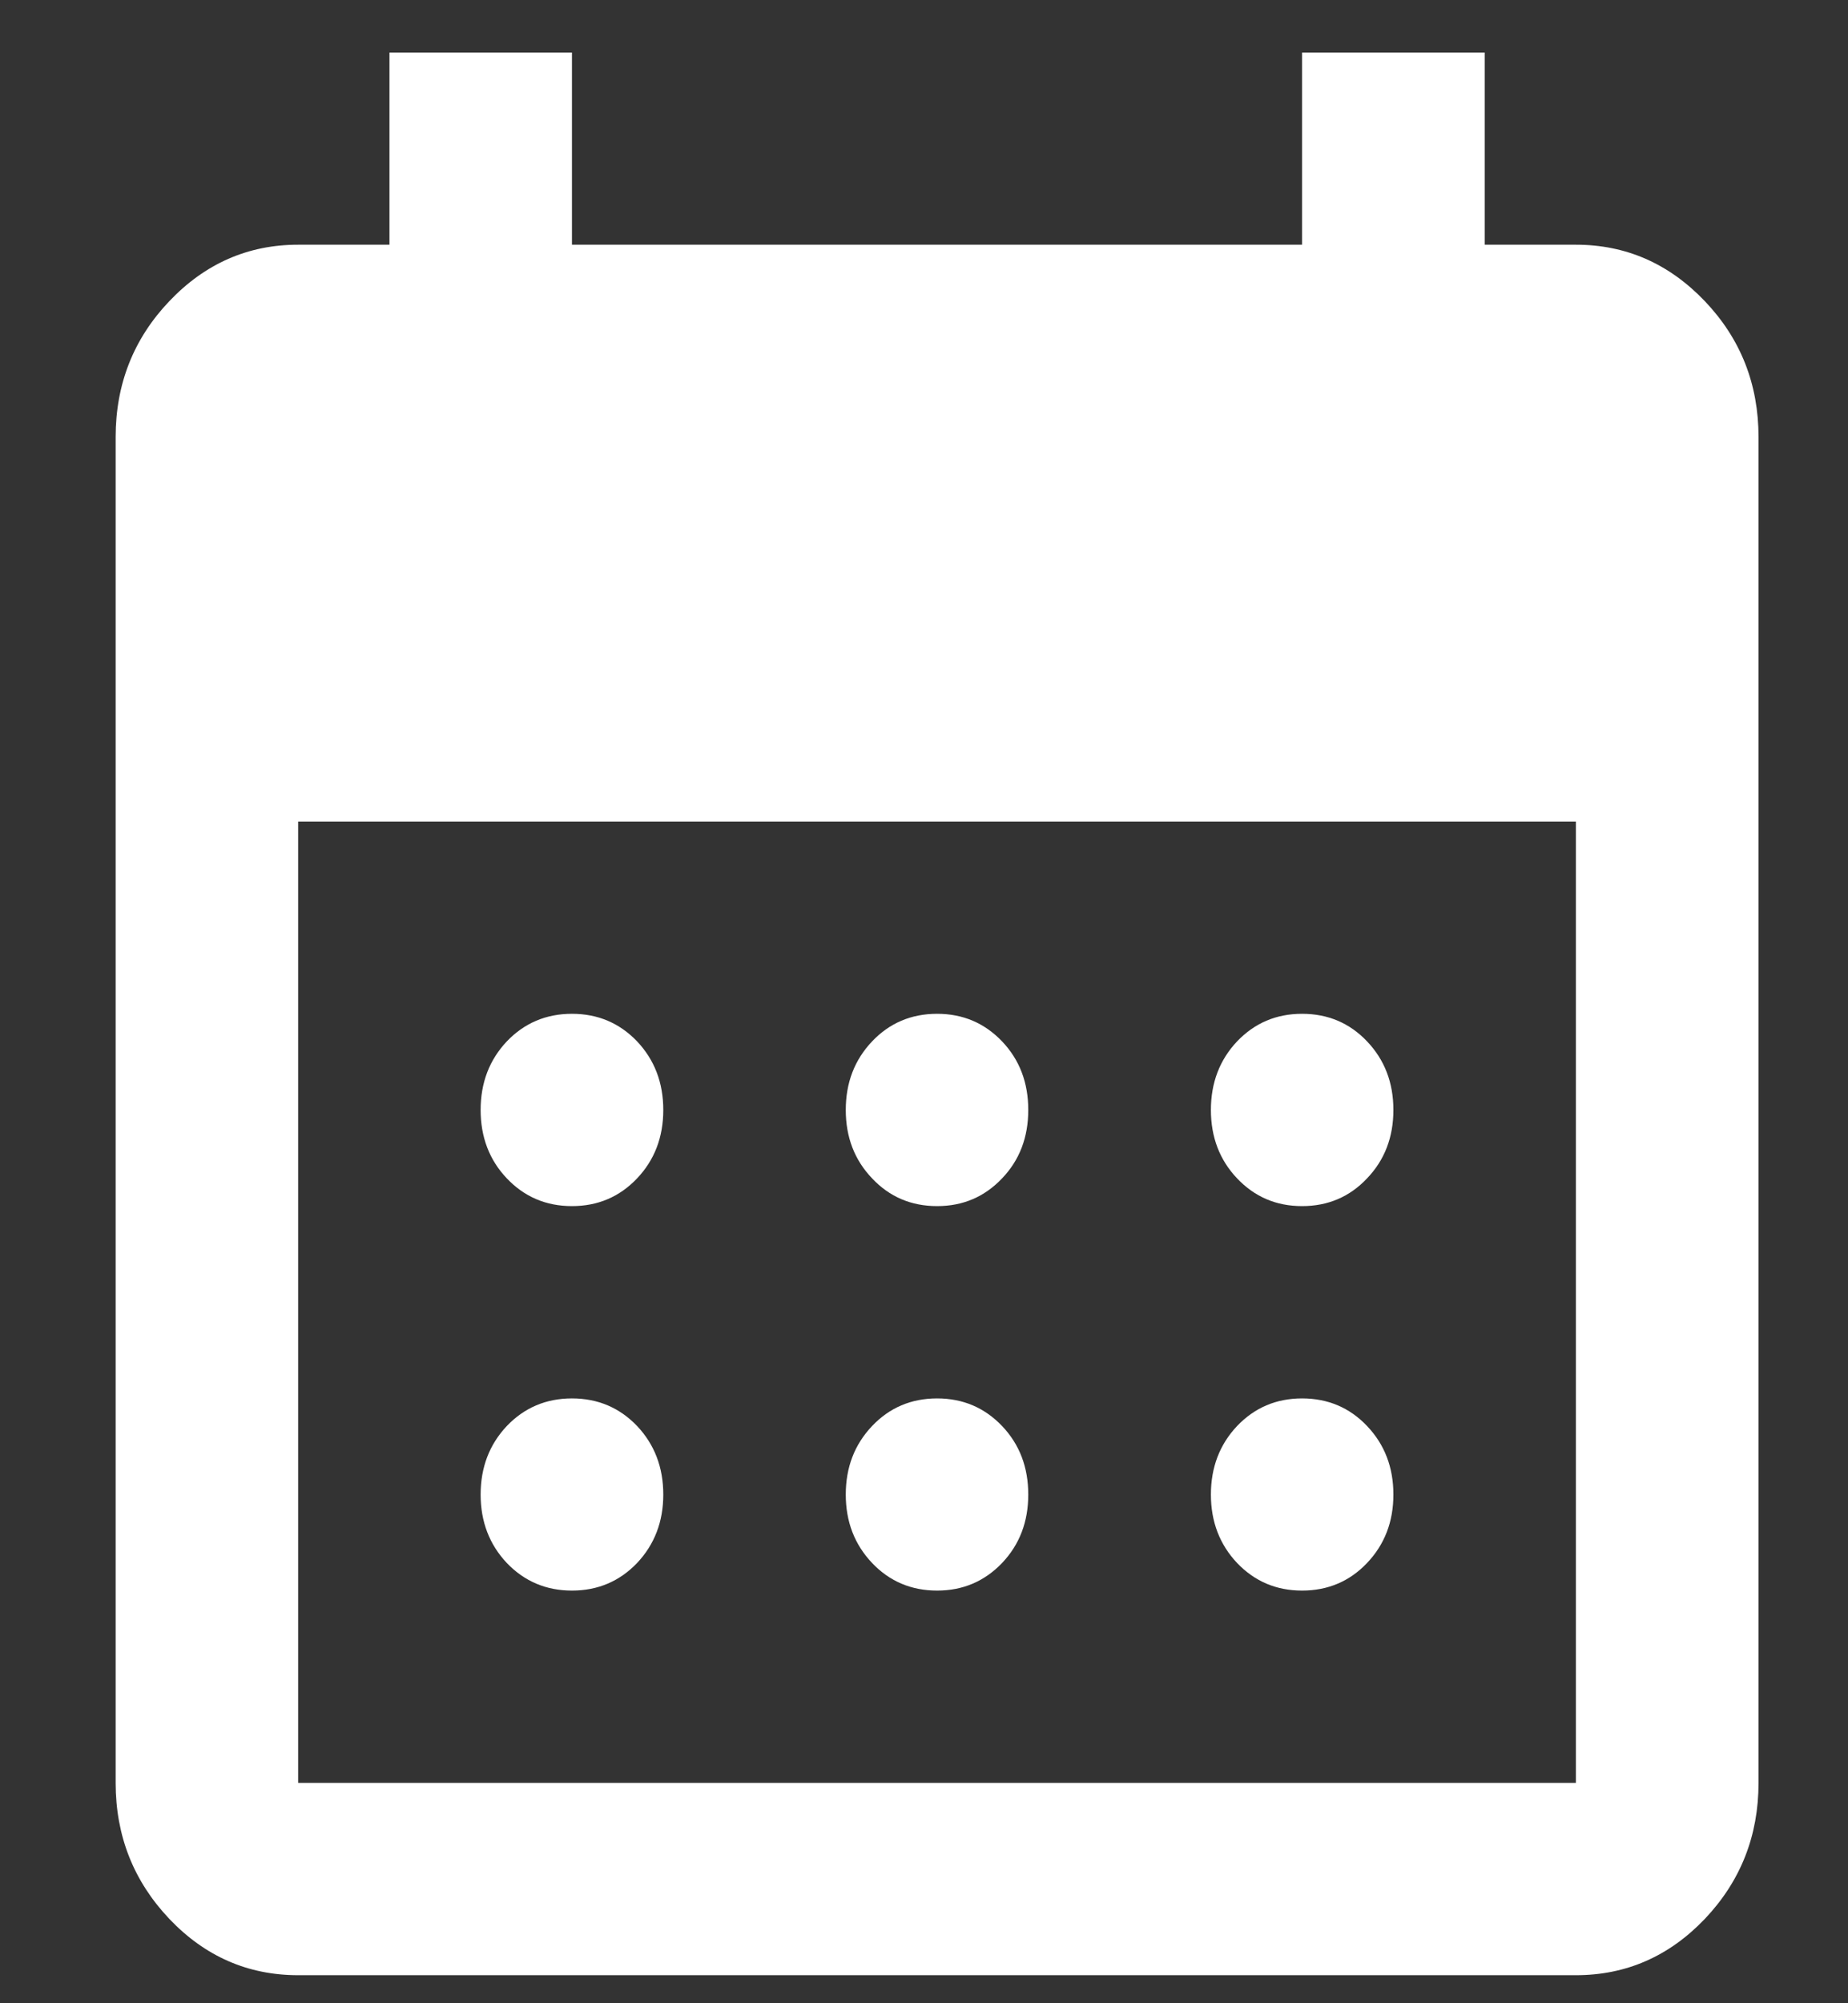 <svg width="12" height="13" viewBox="0 0 12 13" fill="none" xmlns="http://www.w3.org/2000/svg">
<rect x="0" y="0" width="12" height="13" fill="#333333" stroke="none"/>
<path d="M6.085 7.827C5.917 7.827 5.776 7.767 5.663 7.647C5.549 7.528 5.492 7.38 5.492 7.203C5.492 7.026 5.549 6.878 5.663 6.758C5.776 6.639 5.917 6.579 6.085 6.579C6.253 6.579 6.393 6.639 6.507 6.758C6.621 6.878 6.677 7.026 6.677 7.203C6.677 7.38 6.621 7.528 6.507 7.647C6.393 7.767 6.253 7.827 6.085 7.827ZM3.714 7.827C3.546 7.827 3.405 7.767 3.291 7.647C3.178 7.528 3.121 7.38 3.121 7.203C3.121 7.026 3.178 6.878 3.291 6.758C3.405 6.639 3.546 6.579 3.714 6.579C3.882 6.579 4.023 6.639 4.137 6.758C4.25 6.878 4.307 7.026 4.307 7.203C4.307 7.38 4.25 7.528 4.137 7.647C4.023 7.767 3.882 7.827 3.714 7.827ZM8.455 7.827C8.287 7.827 8.147 7.767 8.033 7.647C7.92 7.528 7.863 7.38 7.863 7.203C7.863 7.026 7.92 6.878 8.033 6.758C8.147 6.639 8.287 6.579 8.455 6.579C8.623 6.579 8.764 6.639 8.877 6.758C8.991 6.878 9.048 7.026 9.048 7.203C9.048 7.38 8.991 7.528 8.877 7.647C8.764 7.767 8.623 7.827 8.455 7.827ZM6.085 10.322C5.917 10.322 5.776 10.262 5.663 10.143C5.549 10.023 5.492 9.875 5.492 9.699C5.492 9.522 5.549 9.374 5.663 9.254C5.776 9.135 5.917 9.075 6.085 9.075C6.253 9.075 6.393 9.135 6.507 9.254C6.621 9.374 6.677 9.522 6.677 9.699C6.677 9.875 6.621 10.023 6.507 10.143C6.393 10.262 6.253 10.322 6.085 10.322ZM3.714 10.322C3.546 10.322 3.405 10.262 3.291 10.143C3.178 10.023 3.121 9.875 3.121 9.699C3.121 9.522 3.178 9.374 3.291 9.254C3.405 9.135 3.546 9.075 3.714 9.075C3.882 9.075 4.023 9.135 4.137 9.254C4.25 9.374 4.307 9.522 4.307 9.699C4.307 9.875 4.25 10.023 4.137 10.143C4.023 10.262 3.882 10.322 3.714 10.322ZM8.455 10.322C8.287 10.322 8.147 10.262 8.033 10.143C7.92 10.023 7.863 9.875 7.863 9.699C7.863 9.522 7.92 9.374 8.033 9.254C8.147 9.135 8.287 9.075 8.455 9.075C8.623 9.075 8.764 9.135 8.877 9.254C8.991 9.374 9.048 9.522 9.048 9.699C9.048 9.875 8.991 10.023 8.877 10.143C8.764 10.262 8.623 10.322 8.455 10.322ZM1.936 12.818C1.61 12.818 1.331 12.696 1.099 12.452C0.867 12.207 0.751 11.913 0.751 11.57V2.836C0.751 2.493 0.867 2.199 1.099 1.955C1.331 1.711 1.61 1.588 1.936 1.588H2.529V0.341H3.714V1.588H8.455V0.341H9.641V1.588H10.233C10.559 1.588 10.838 1.711 11.071 1.955C11.303 2.199 11.419 2.493 11.419 2.836V11.57C11.419 11.913 11.303 12.207 11.071 12.452C10.838 12.696 10.559 12.818 10.233 12.818H1.936ZM1.936 11.57H10.233V5.332H1.936V11.57Z" fill="white"/>
</svg>
